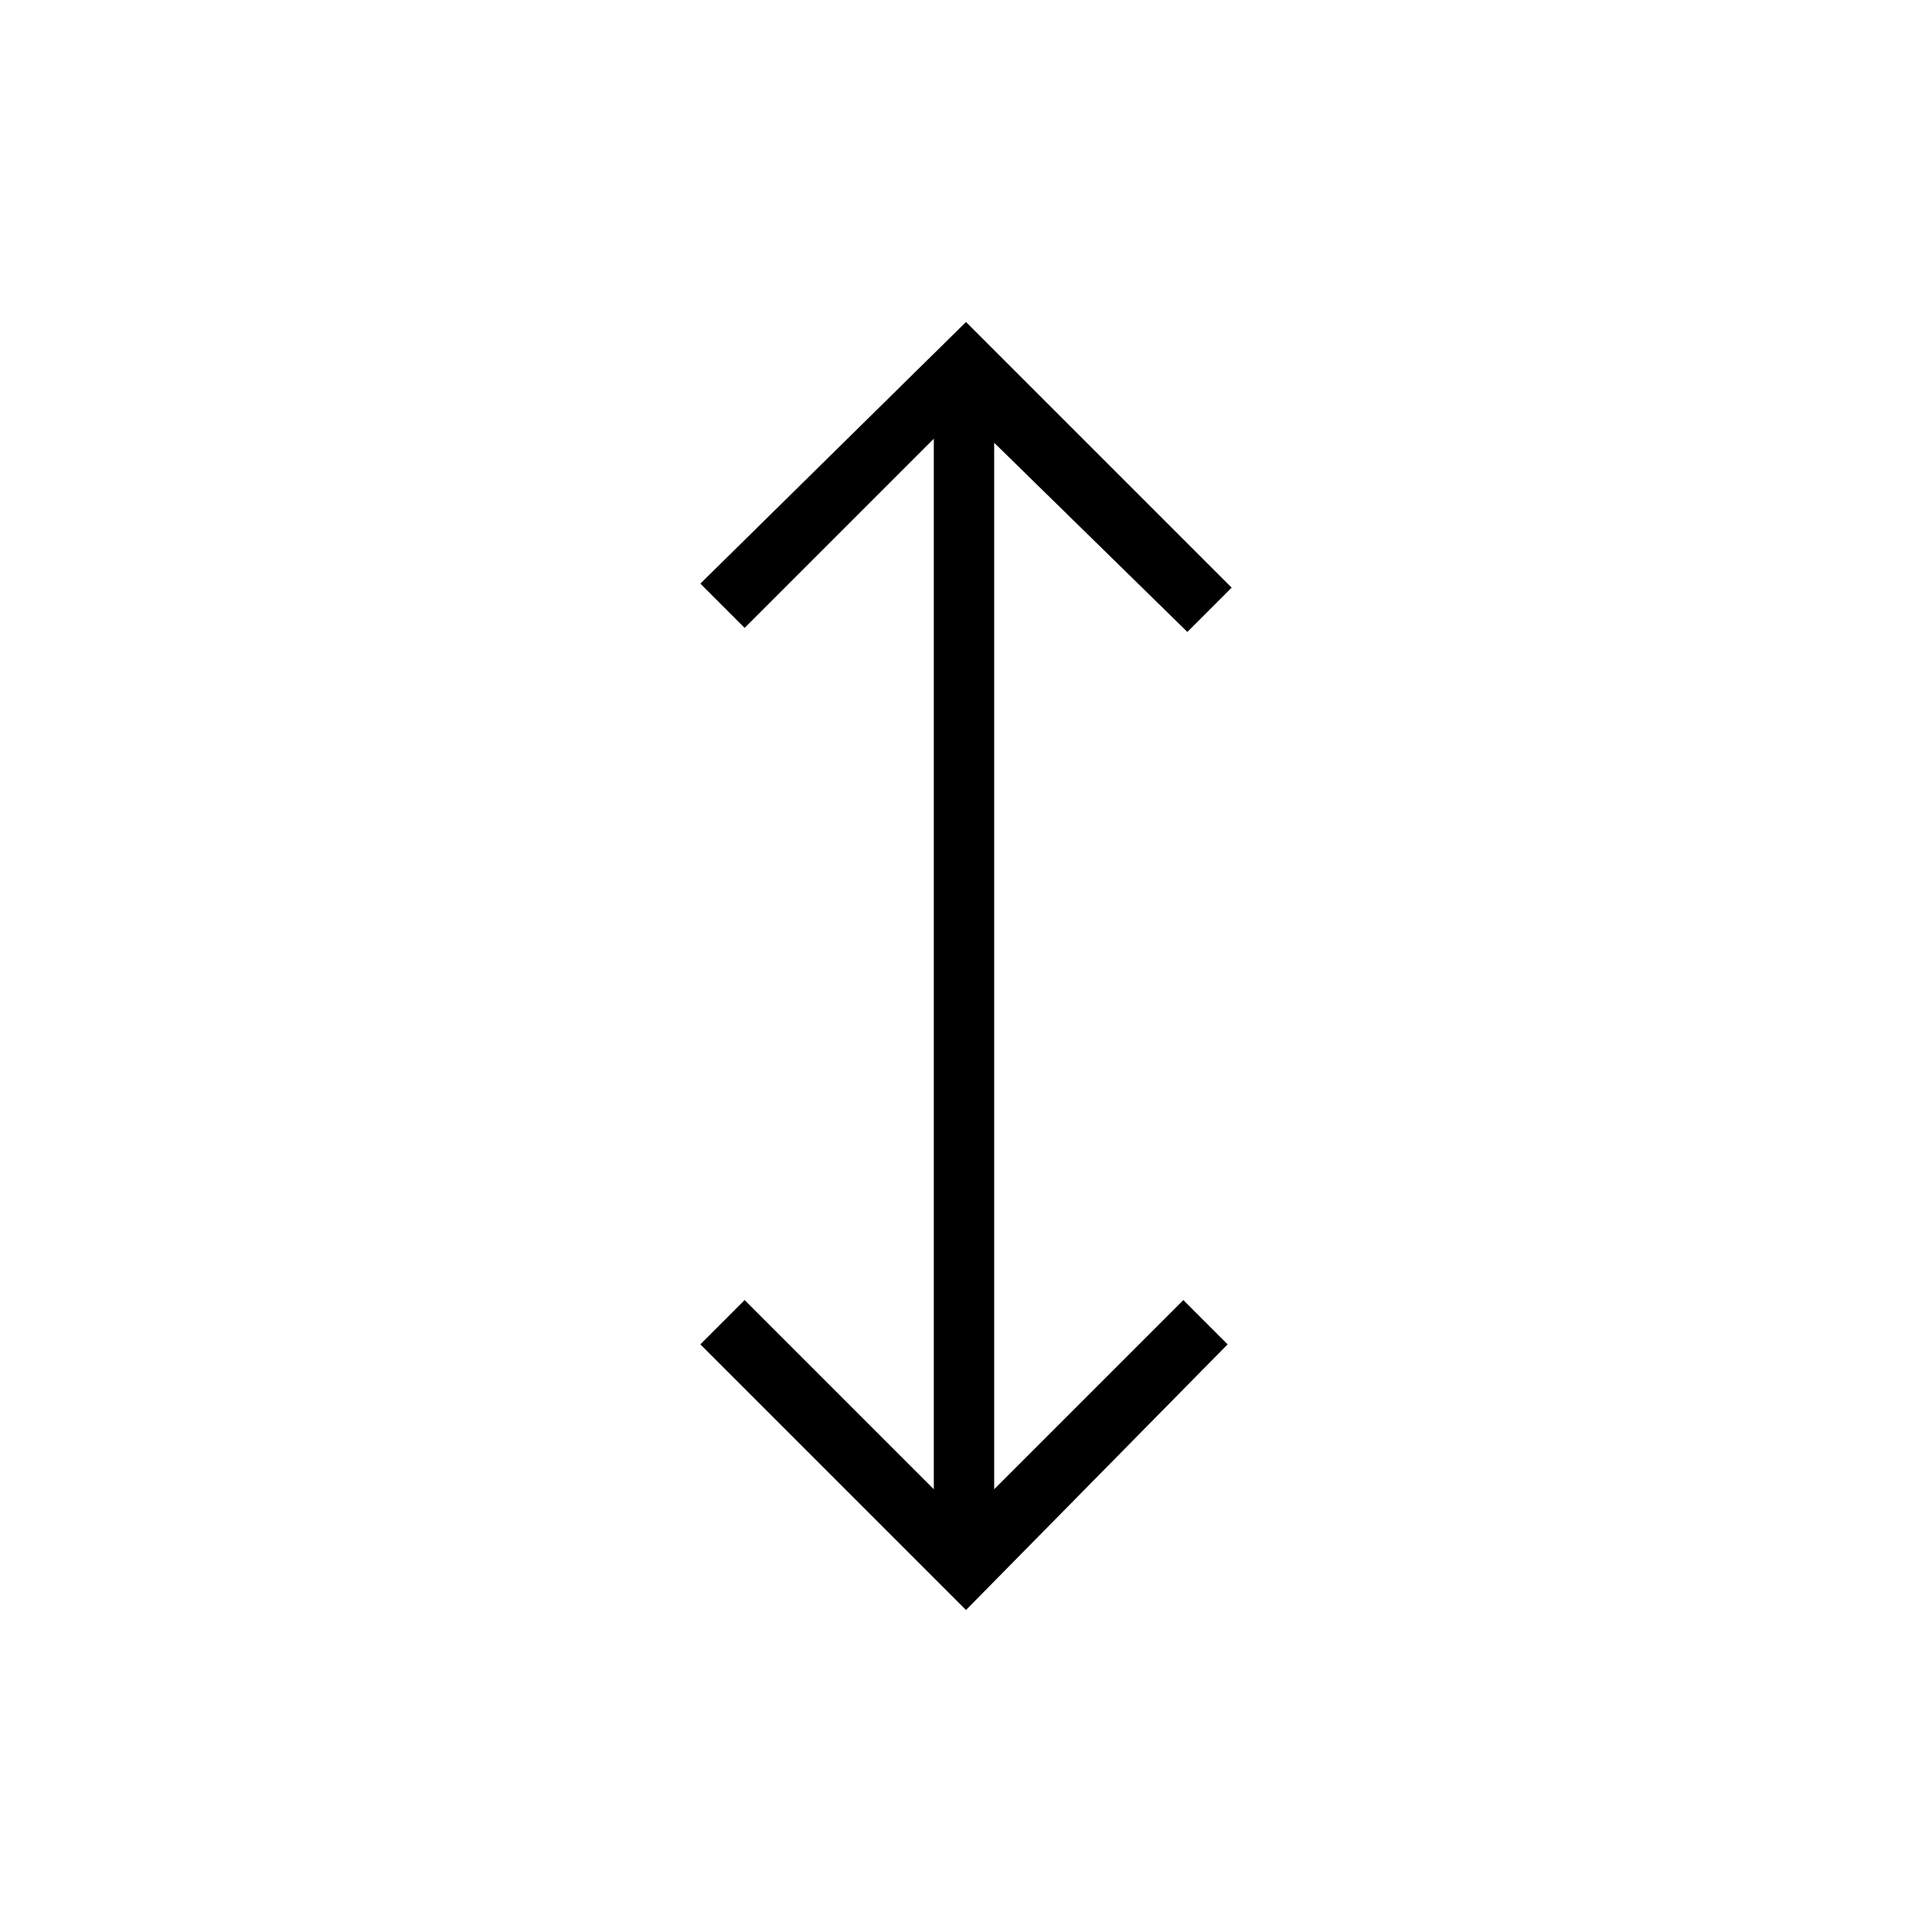 <?xml version="1.0" encoding="utf-8"?>
<!-- Generator: Adobe Illustrator 26.3.1, SVG Export Plug-In . SVG Version: 6.00 Build 0)  -->
<svg version="1.1" id="Слой_1" xmlns="http://www.w3.org/2000/svg" xmlns:xlink="http://www.w3.org/1999/xlink" x="0px" y="0px"
	 viewBox="0 0 48 48" style="enable-background:new 0 0 48 48;" xml:space="preserve">
<path d="M24,40l-6.6-6.6l1.1-1.1l4.7,4.7V10.9l-4.7,4.7l-1.1-1.1L24,8l6.6,6.6l-1.1,1.1L24.7,11v26l4.7-4.7l1.1,1.1L24,40z"/>
</svg>
